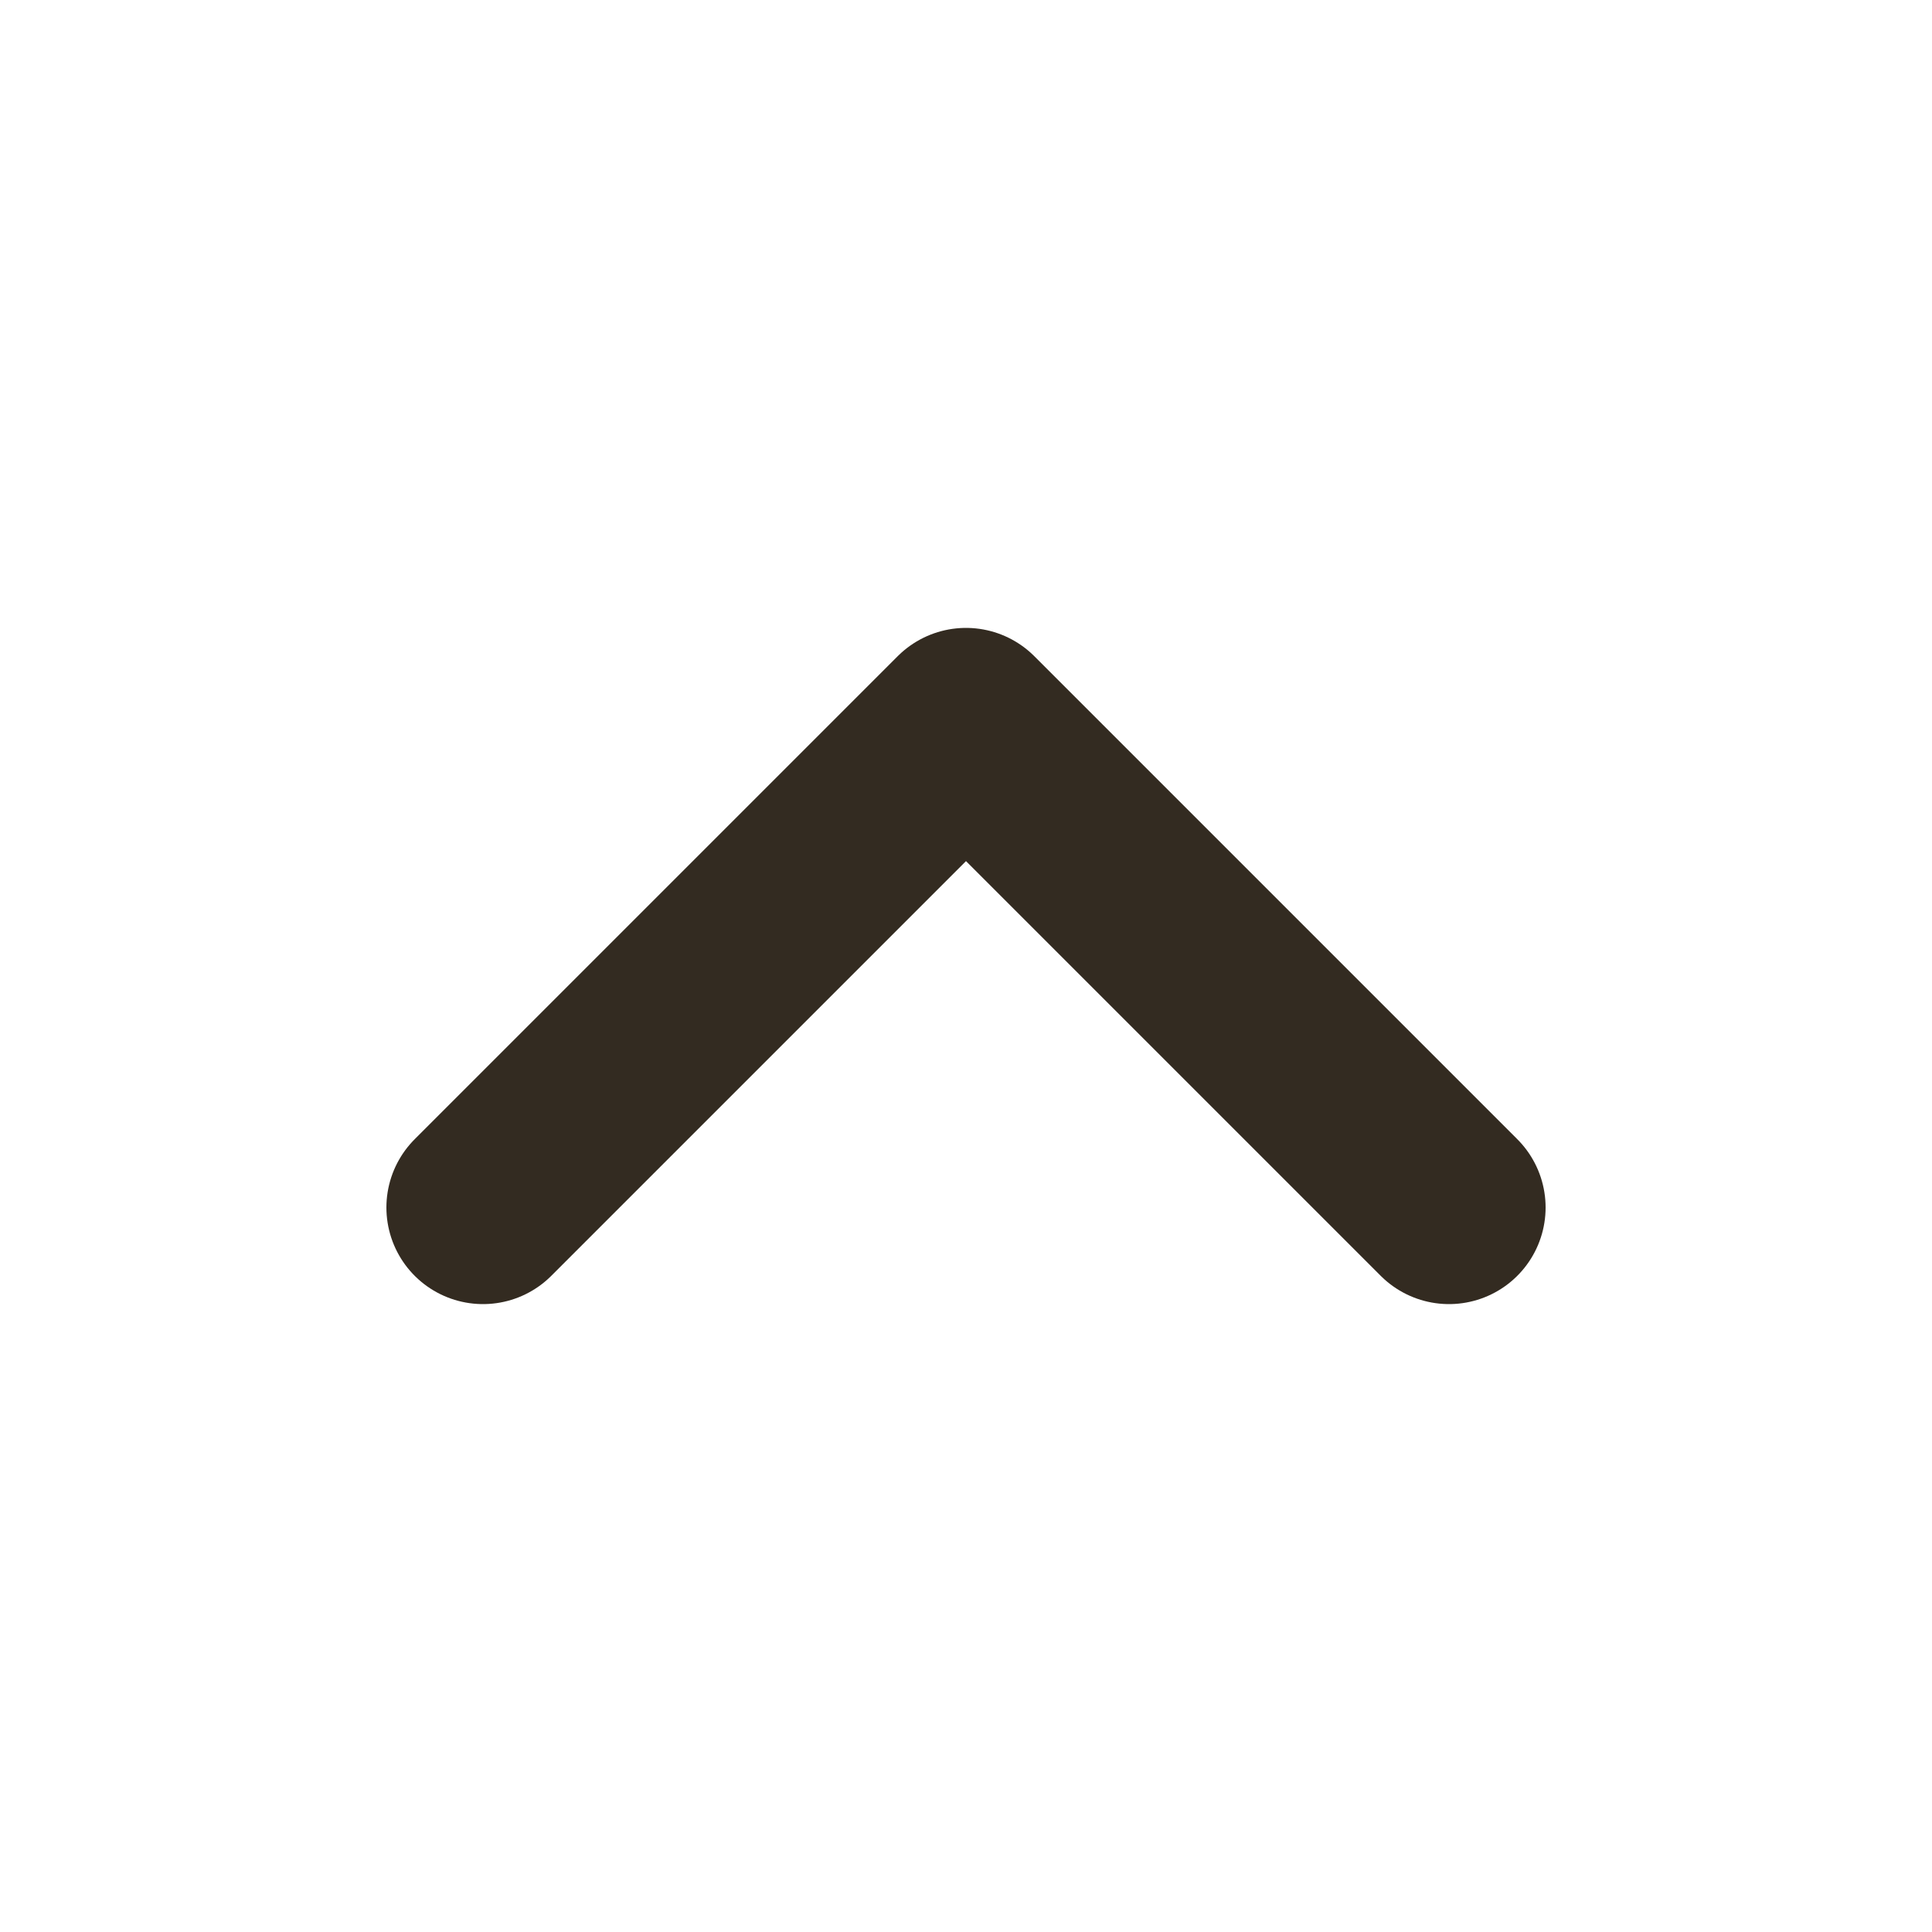 <svg width="20" height="20" viewBox="0 0 20 20" fill="none" xmlns="http://www.w3.org/2000/svg">
<path d="M15 12.5L10 7.5L5 12.5" stroke="#332B21" stroke-width="2" stroke-linecap="round" stroke-linejoin="round"/>
</svg>
